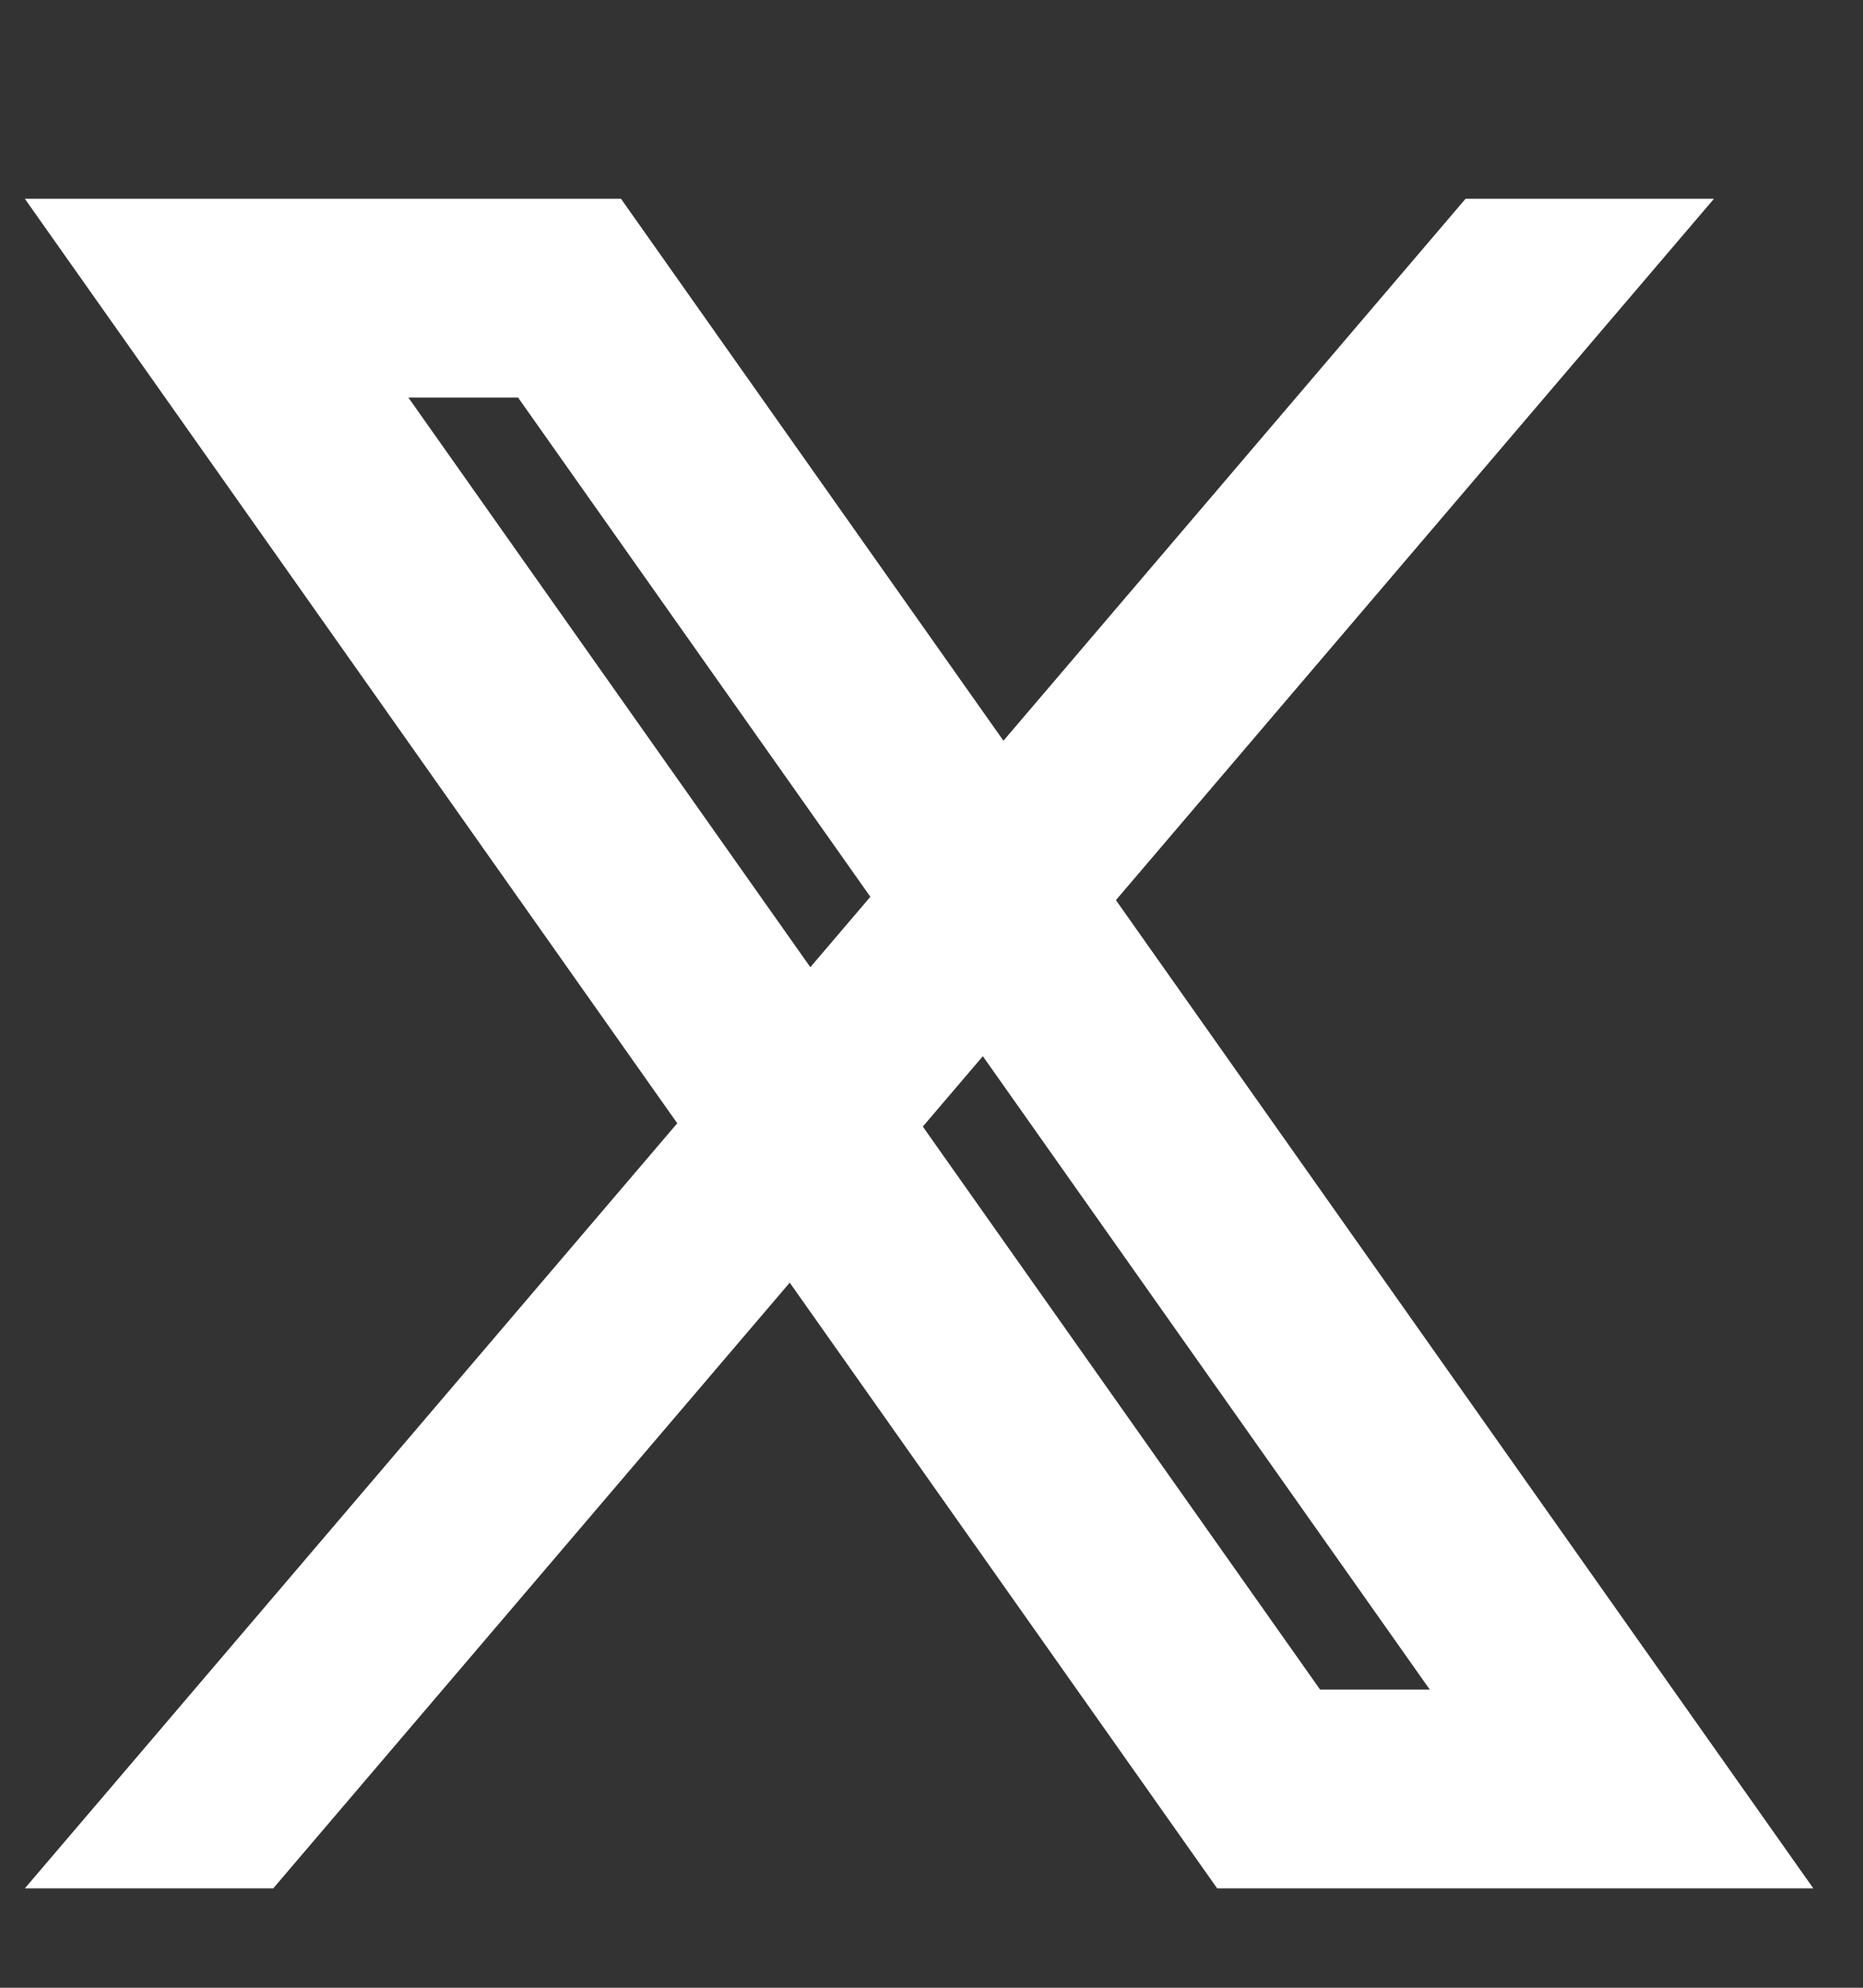 <svg xmlns="http://www.w3.org/2000/svg" xmlns:xlink="http://www.w3.org/1999/xlink" fill="none" version="1.1" width="18.75" height="20" viewBox="0 0 18.75 20"><rect x="0" y="0" width="18.75" height="20" fill="#333333" stroke="none"/><defs><clipPath id="master_svg0_2550_38195"><rect x="0" y="0" width="18.75" height="20" rx="0"/></clipPath></defs><g clip-path="url(#master_svg0_2550_38195)"><g><path d="M0.25,2L1.662,4L12.25,19L18.25,19L16.838,17L6.25,2L0.25,2ZM13.286,17L4.11,4L5.214,4L14.39,17L13.286,17Z" fill-rule="evenodd" fill="#FFFFFF" fill-opacity="1"/></g><g transform="matrix(-1,0,0,1,34.5,0)"><path d="M19.75,2L32.544,17L33.197,17.766L34.25,19L31.75,19L17.25,2L19.75,2Z" fill-rule="evenodd" fill="#FFFFFF" fill-opacity="1"/></g></g></svg>